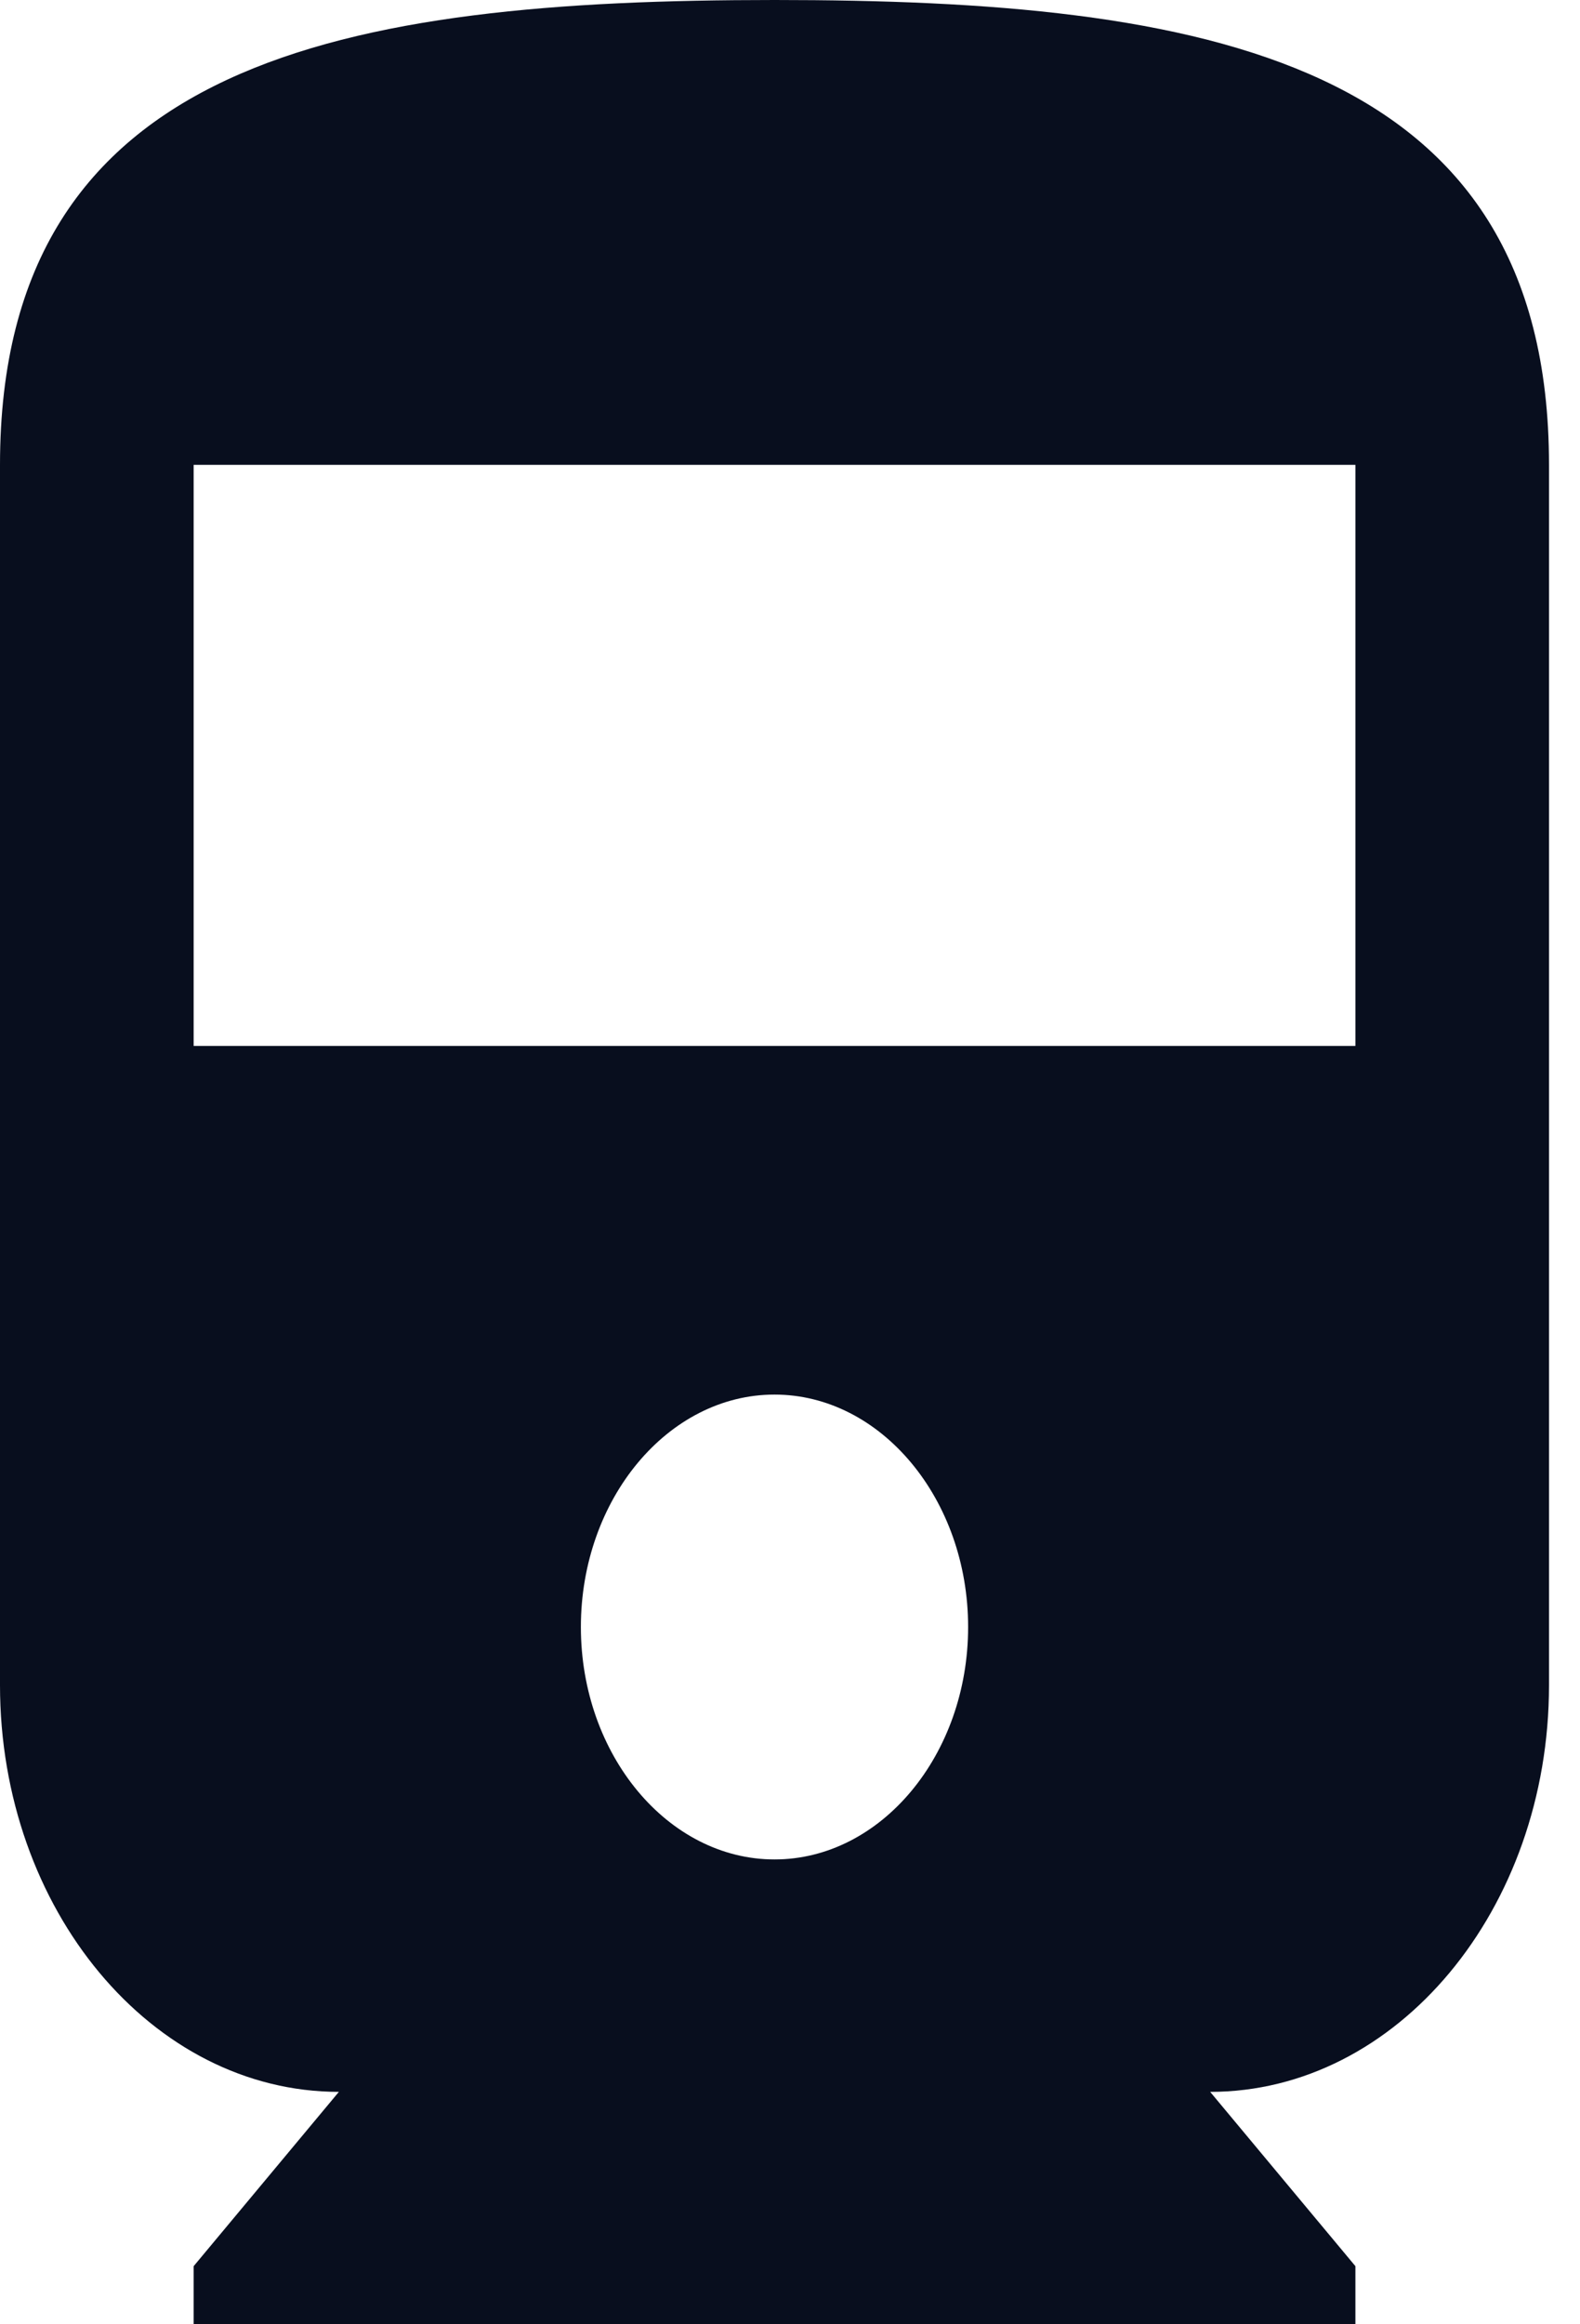 <svg width="34" height="50" viewBox="0 0 34 50" fill="none" xmlns="http://www.w3.org/2000/svg">
<path d="M0 36.25C0 41.075 3.271 45 7.292 45L4.167 48.75V50H29.167V48.75L26.042 45C30.062 45 33.333 41.075 33.333 36.25V10C33.333 1.25 25.875 0 16.667 0C7.458 0 0 1.25 0 10V36.25ZM16.667 40C14.375 40 12.5 37.75 12.5 35C12.5 32.25 14.375 30 16.667 30C18.958 30 20.833 32.25 20.833 35C20.833 37.75 18.958 40 16.667 40ZM29.167 22.5H4.167V10H29.167V22.5ZM0 36.25C0 41.075 3.271 45 7.292 45L4.917 47.875C4.25 48.65 4.708 50 5.646 50H27.688C28.625 50 29.083 48.65 28.417 47.875L26.042 45C30.062 45 33.333 41.075 33.333 36.25V10C33.333 1.25 25.875 0 16.667 0C7.458 0 0 1.25 0 10V36.25ZM16.667 40C14.375 40 12.5 37.75 12.5 35C12.5 32.25 14.375 30 16.667 30C18.958 30 20.833 32.25 20.833 35C20.833 37.75 18.958 40 16.667 40ZM29.167 22.5H4.167V10H29.167V22.5Z" fill="#080E1E"/>
</svg>
